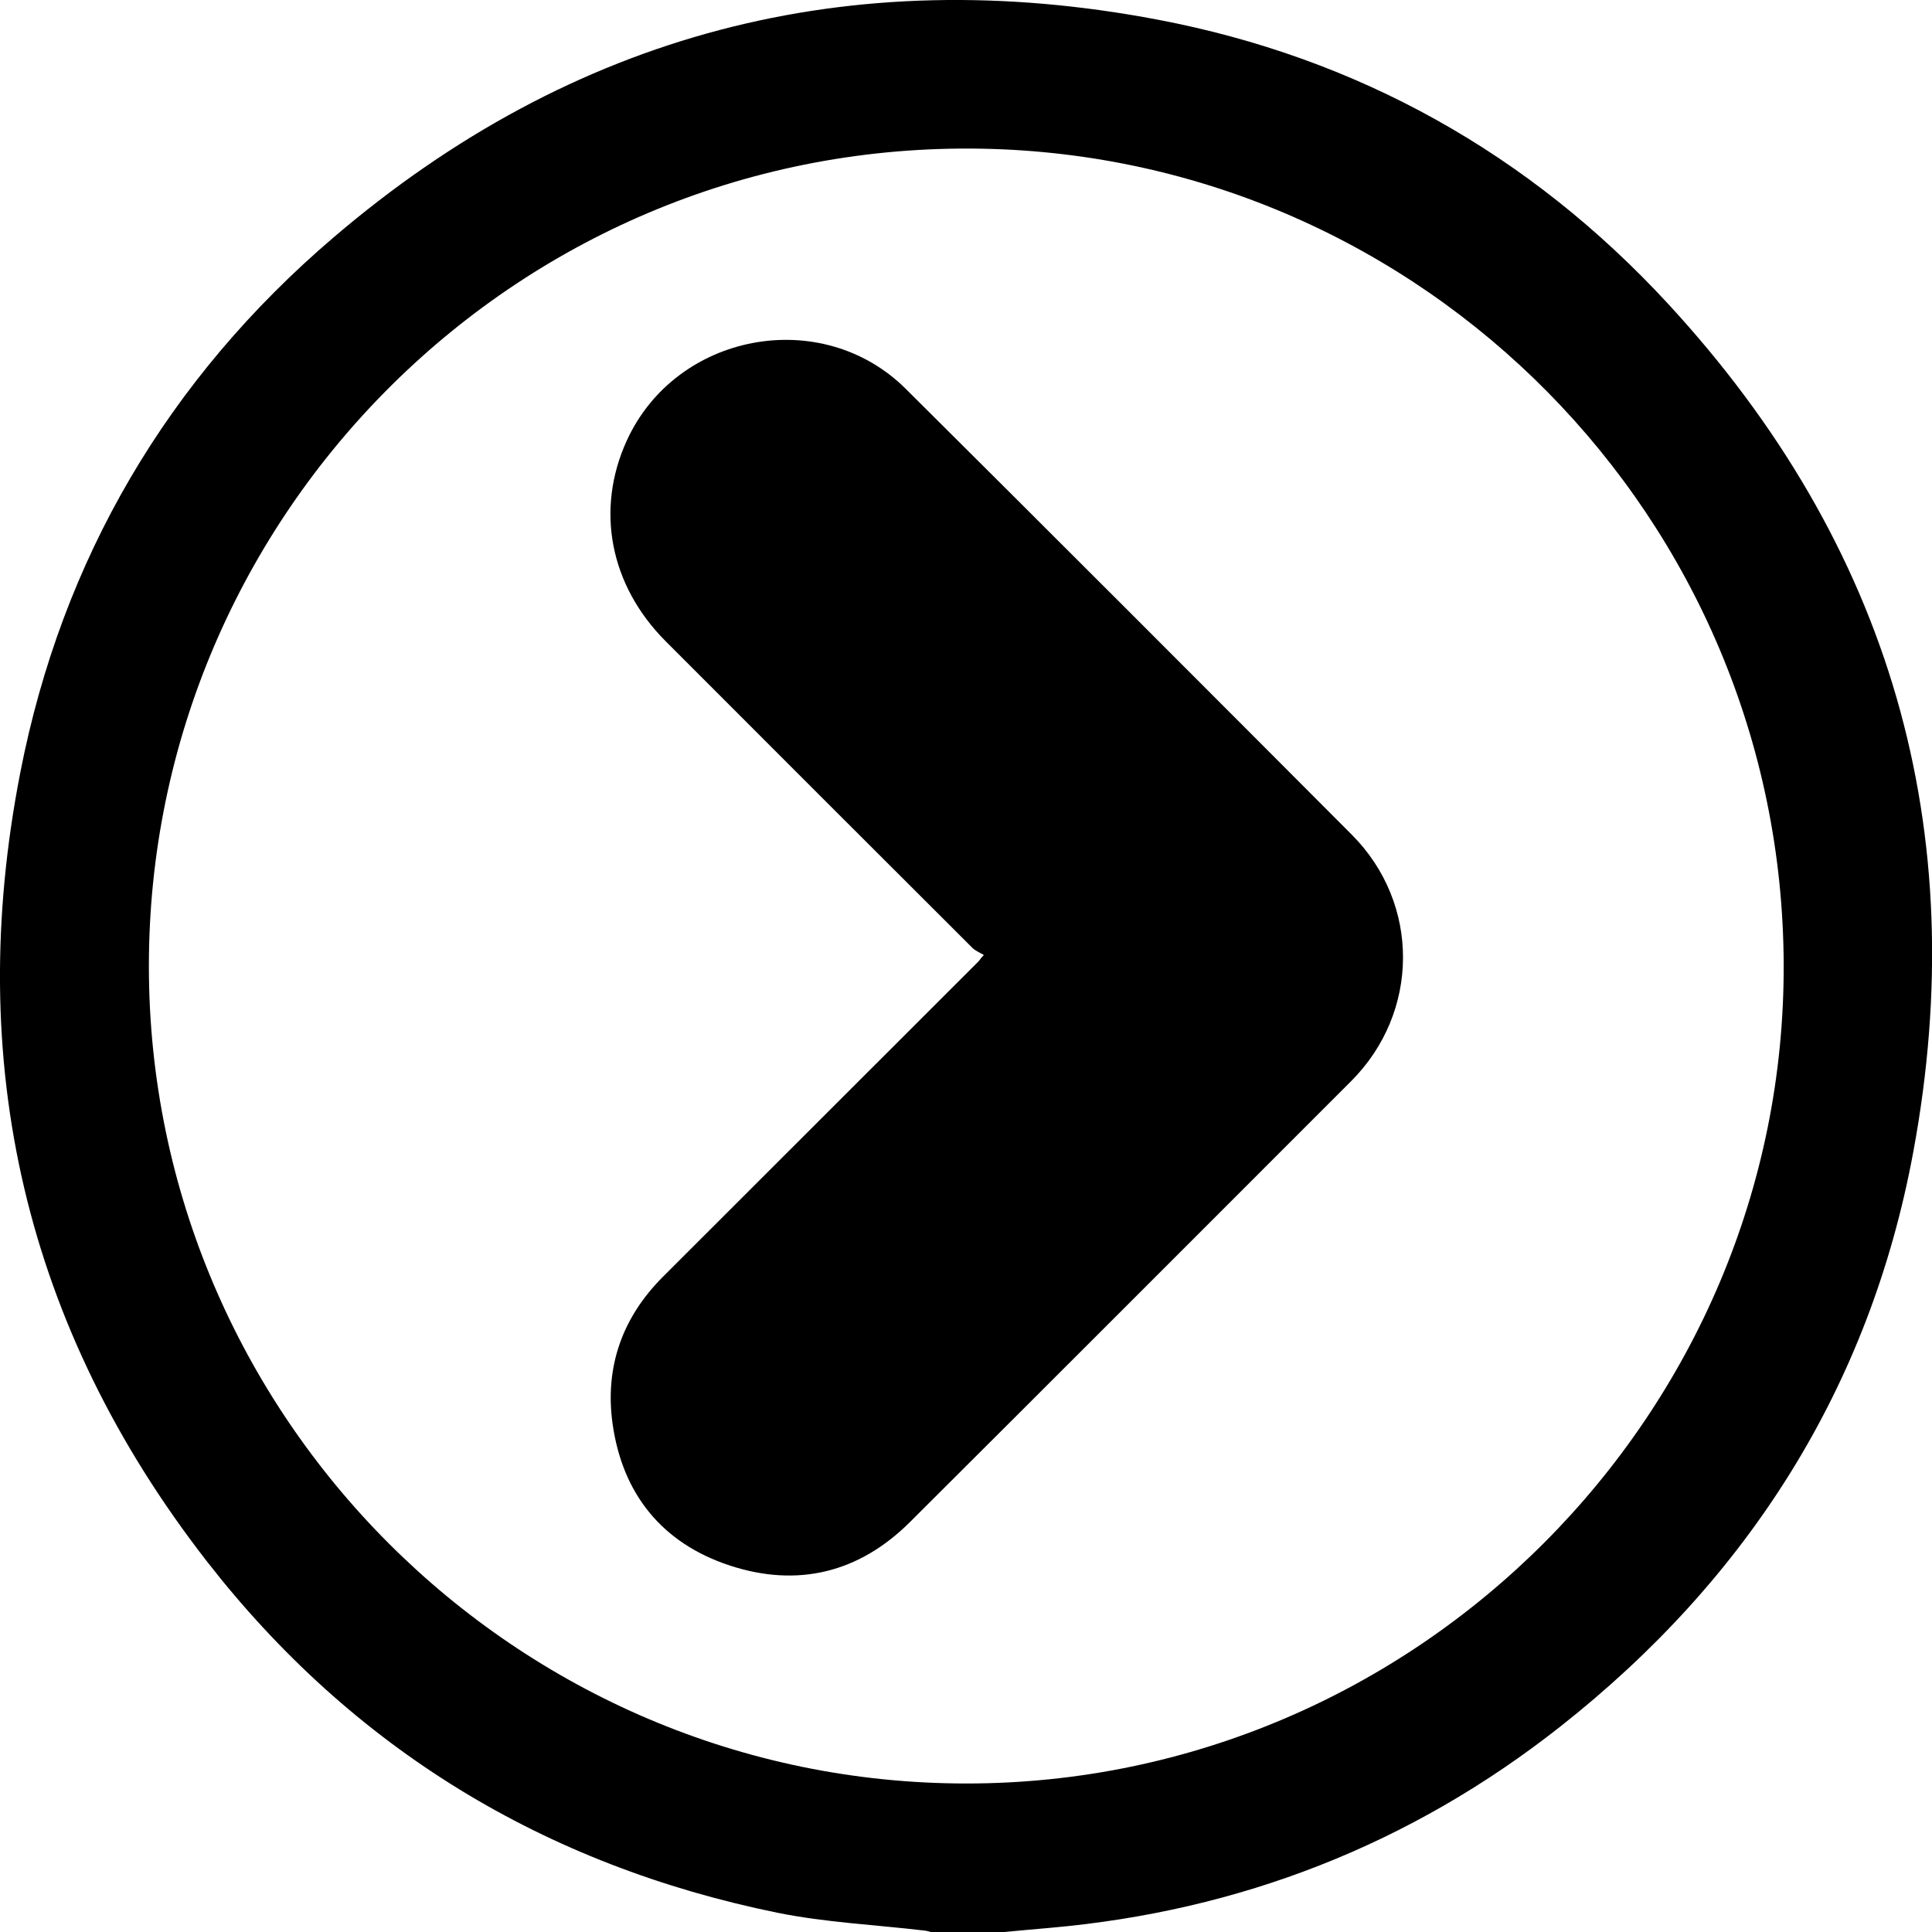 <svg xmlns="http://www.w3.org/2000/svg" viewBox="0 0 205.68 205.69" overflow="visible"><path d="M106.79 205.69h-7.67c-.23-.06-.45-.14-.69-.16-5.23-.62-10.53-.86-15.67-1.9-24.79-5.06-45.23-17.48-60.76-37.44C2.67 141.31-3.86 113.1 2.16 82.25c4.44-22.78 15.73-41.94 33.38-57C60.97 3.54 90.42-4.14 123.23 2.09c21.34 4.05 39.61 14.28 54.34 30.24 23.69 25.67 32.47 56 26.12 90.29-4.63 25.05-17.58 45.43-37.58 61.19-15.93 12.55-34.11 19.65-54.34 21.43-1.66.14-3.32.3-4.98.45zm-3.91-15.82c47.96 0 87.19-39.38 87.01-87.24-.18-47.48-38.35-85.93-85.36-86.8-49.06-.9-88.72 38.79-88.68 87.07.03 47.89 39.14 86.97 87.03 86.97z"/><path d="M104.74 101.67c-.41-.25-.9-.44-1.23-.77-10.89-10.87-21.77-21.74-32.64-32.63-5.95-5.96-7.49-14.01-4.15-21.35 5.24-11.5 20.75-14.43 29.71-5.52 15.87 15.78 31.68 31.61 47.48 47.46 7.32 7.34 7.25 18.93-.08 26.25-15.65 15.65-31.29 31.32-46.97 46.94-5.42 5.4-11.98 6.98-19.18 4.61-7.2-2.37-11.43-7.63-12.47-15.12-.83-6 1.03-11.28 5.36-15.61 11.19-11.18 22.39-22.37 33.58-33.56.11-.11.2-.25.29-.37l.3-.33z"/></svg>
